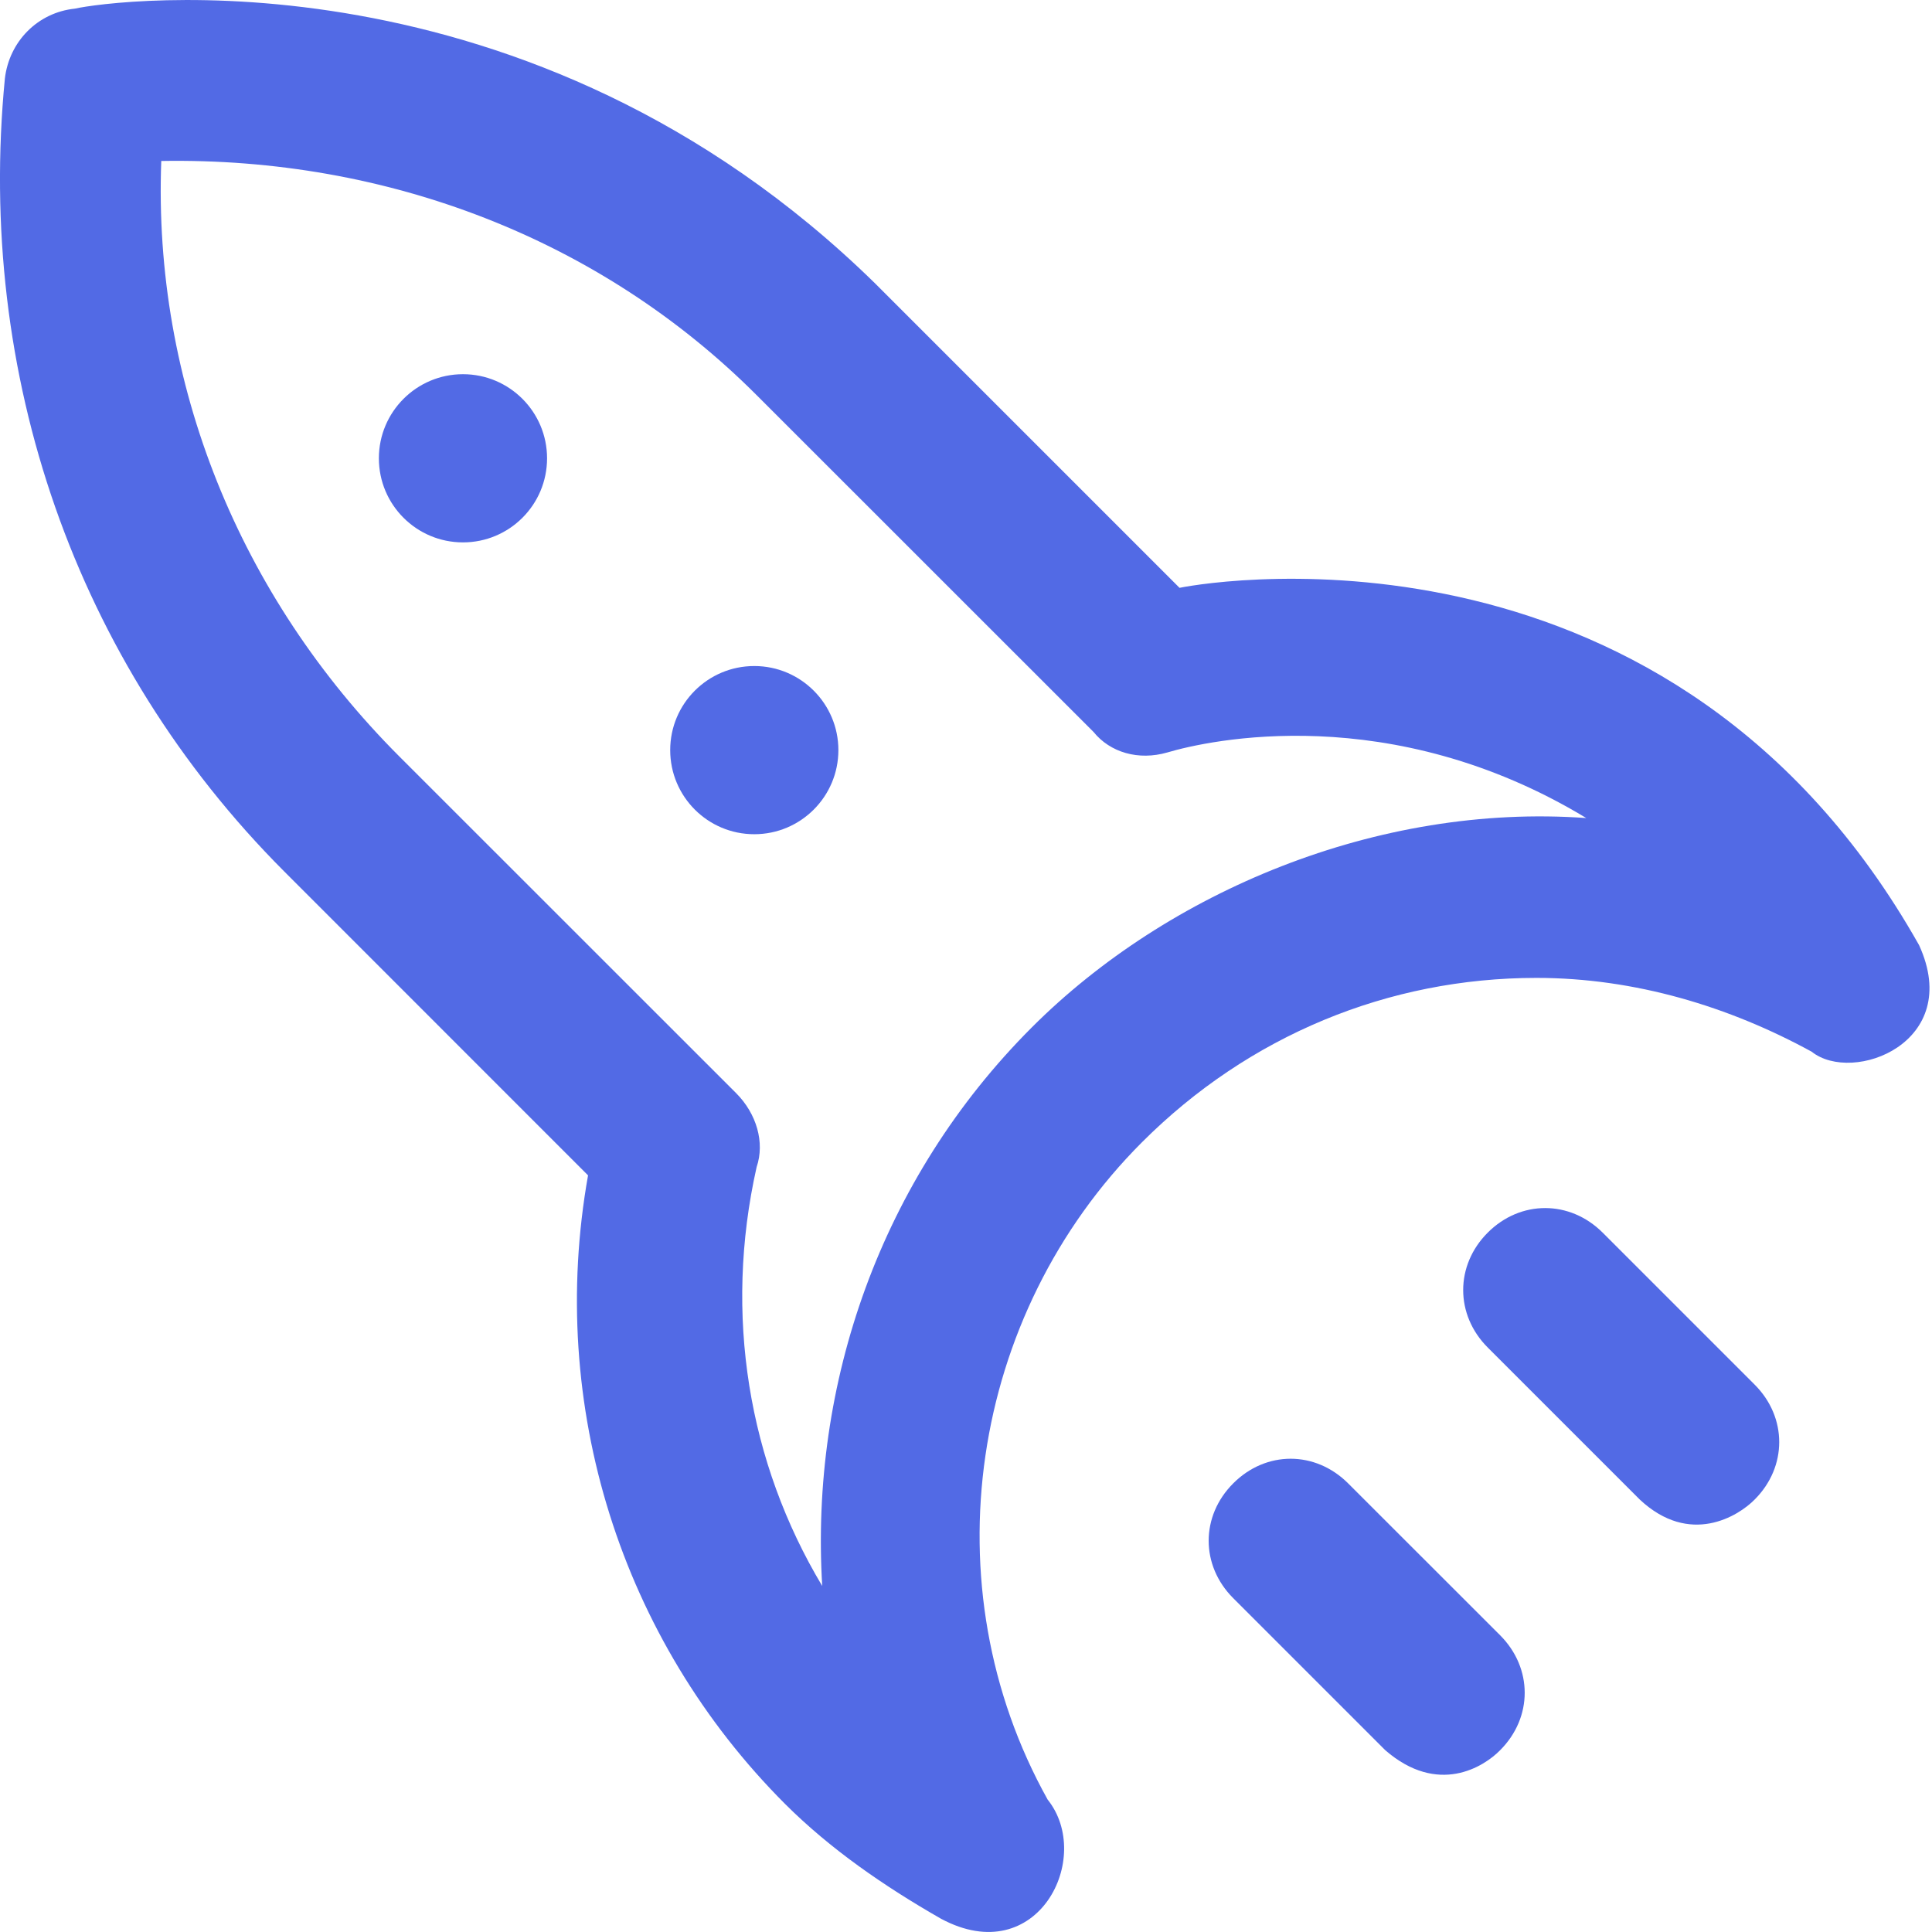 <svg width="19" height="19" viewBox="0 0 19 19" fill="none" xmlns="http://www.w3.org/2000/svg">
<path d="M13.258 14.588C12.935 14.265 12.45 14.265 12.128 14.588C11.806 14.91 11.806 15.395 12.128 15.717L13.623 17.212C14.143 17.663 14.594 17.375 14.753 17.212C15.075 16.89 15.075 16.405 14.753 16.082L13.258 14.588Z" fill="#526AE5"/>
<path d="M15.761 12.122C15.438 11.8 14.953 11.8 14.631 12.122C14.309 12.444 14.309 12.93 14.631 13.252L16.126 14.747C16.619 15.209 17.096 14.91 17.256 14.747C17.578 14.425 17.578 13.939 17.256 13.617L15.761 12.122Z" fill="#526AE5"/>
<path d="M18.873 9.295C16.458 5.012 12.004 5.699 11.6 5.781L8.61 2.791C5.197 -0.556 1.097 0.003 0.736 0.085C0.371 0.123 0.091 0.407 0.048 0.772C-0.235 3.68 0.736 6.507 2.794 8.569L5.783 11.559C5.38 13.823 6.106 16.125 7.721 17.741C8.164 18.183 8.692 18.548 9.255 18.87C10.206 19.379 10.758 18.265 10.303 17.698C9.131 15.597 9.534 12.93 11.231 11.233C12.28 10.184 13.654 9.617 15.11 9.617C16.081 9.617 17.009 9.901 17.817 10.343C18.221 10.666 19.312 10.254 18.873 9.295ZM10.148 10.103C8.653 11.598 7.966 13.617 8.086 15.597C7.36 14.386 7.115 12.93 7.441 11.477C7.523 11.236 7.441 10.953 7.24 10.751L3.927 7.439C2.351 5.862 1.504 3.762 1.586 1.583C3.807 1.545 5.908 2.352 7.441 3.886L10.754 7.198C10.917 7.4 11.196 7.482 11.48 7.4C11.884 7.28 13.674 6.88 15.6 8.045C13.546 7.897 11.48 8.771 10.148 10.103Z" fill="#526AE5"/>
<path d="M7.418 8.204C7.874 8.204 8.245 7.834 8.245 7.377C8.245 6.92 7.874 6.55 7.418 6.55C6.961 6.55 6.591 6.92 6.591 7.377C6.591 7.834 6.961 8.204 7.418 8.204Z" fill="#526AE5"/>
<path d="M4.553 5.334C5.01 5.334 5.38 4.964 5.38 4.507C5.38 4.051 5.01 3.68 4.553 3.68C4.096 3.68 3.726 4.051 3.726 4.507C3.726 4.964 4.096 5.334 4.553 5.334Z" fill="#526AE5"/>
</svg>
